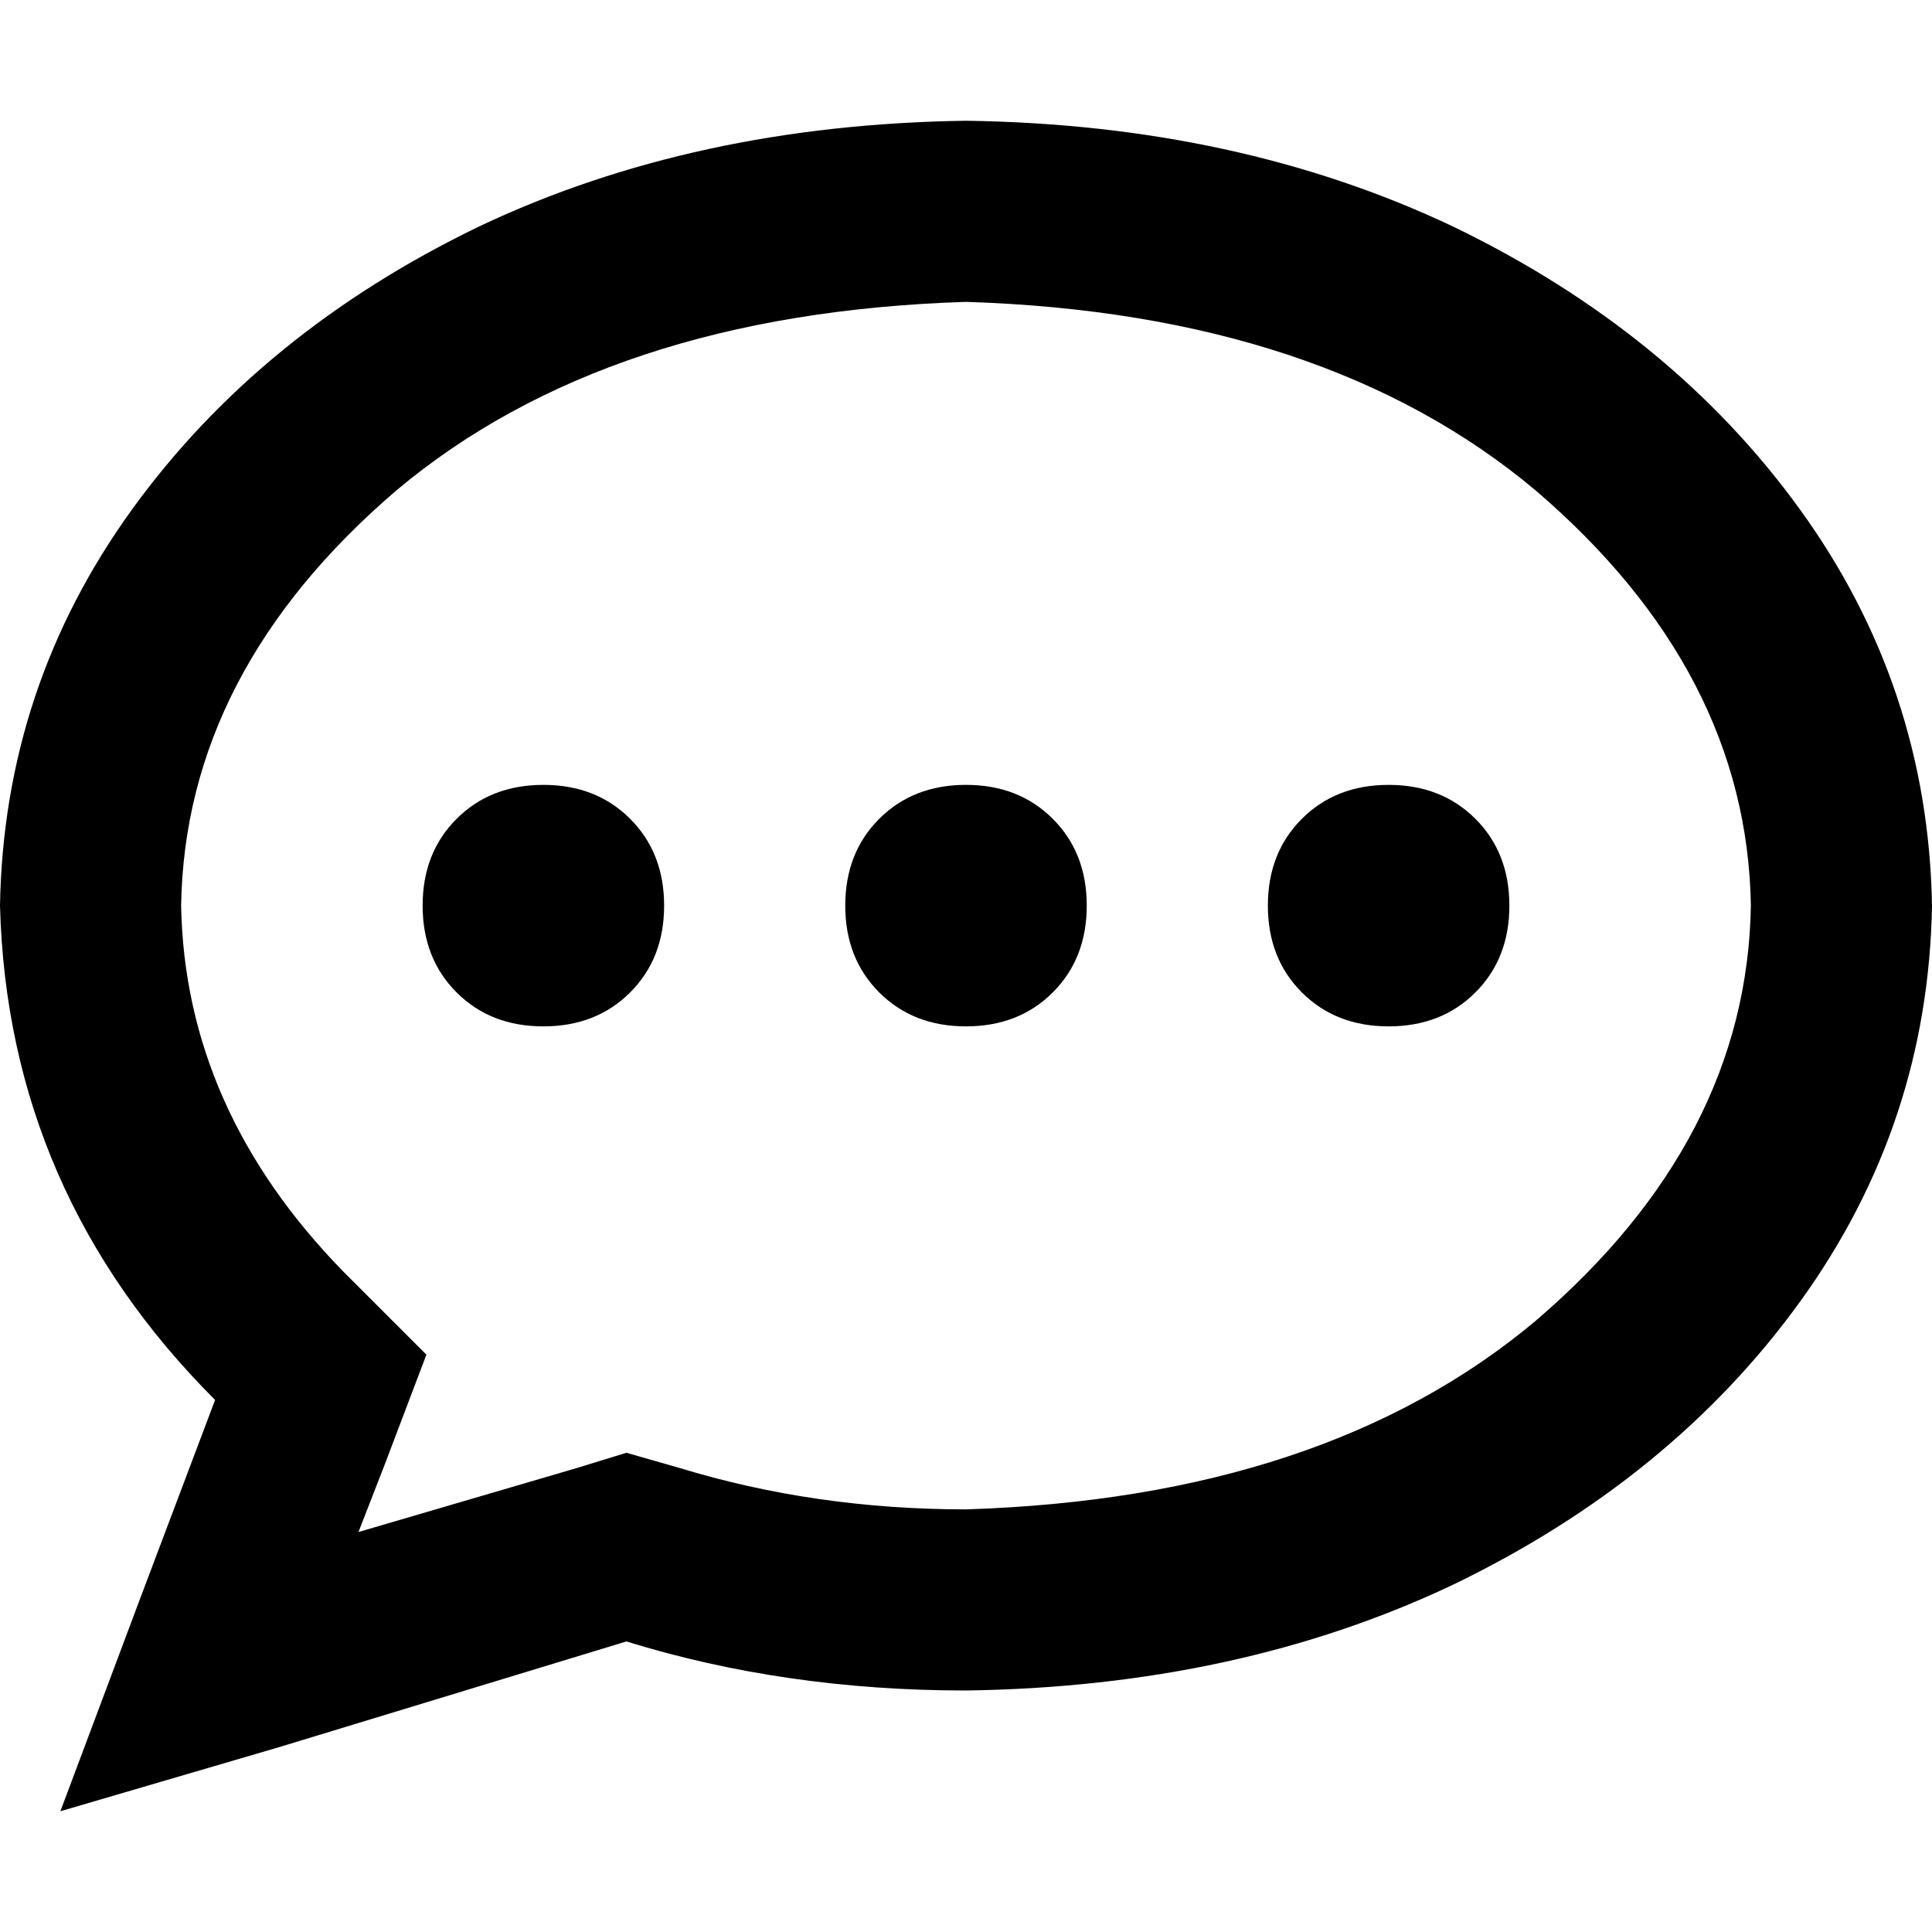 <svg xmlns="http://www.w3.org/2000/svg" viewBox="0 0 512 512">
  <path d="M 102 388 L 113 359 L 102 388 L 113 359 L 91 337 L 91 337 Q 49 294 48 240 Q 49 178 105 130 Q 161 83 256 80 Q 351 83 407 130 Q 463 178 464 240 Q 463 302 407 350 Q 351 397 256 400 Q 216 400 180 389 L 166 385 L 166 385 L 153 389 L 153 389 L 95 406 L 95 406 L 102 388 L 102 388 Z M 16 480 L 74 463 L 16 480 L 74 463 L 166 435 L 166 435 Q 208 448 256 448 Q 328 447 385 420 Q 443 392 477 345 Q 511 298 512 240 Q 511 182 477 135 Q 443 88 385 60 Q 328 33 256 32 Q 184 33 127 60 Q 69 88 35 135 Q 1 182 0 240 Q 2 316 57 371 L 37 424 L 37 424 L 16 480 L 16 480 Z M 144 272 Q 158 272 167 263 L 167 263 L 167 263 Q 176 254 176 240 Q 176 226 167 217 Q 158 208 144 208 Q 130 208 121 217 Q 112 226 112 240 Q 112 254 121 263 Q 130 272 144 272 L 144 272 Z M 288 240 Q 288 226 279 217 L 279 217 L 279 217 Q 270 208 256 208 Q 242 208 233 217 Q 224 226 224 240 Q 224 254 233 263 Q 242 272 256 272 Q 270 272 279 263 Q 288 254 288 240 L 288 240 Z M 368 272 Q 382 272 391 263 L 391 263 L 391 263 Q 400 254 400 240 Q 400 226 391 217 Q 382 208 368 208 Q 354 208 345 217 Q 336 226 336 240 Q 336 254 345 263 Q 354 272 368 272 L 368 272 Z" />
</svg>
